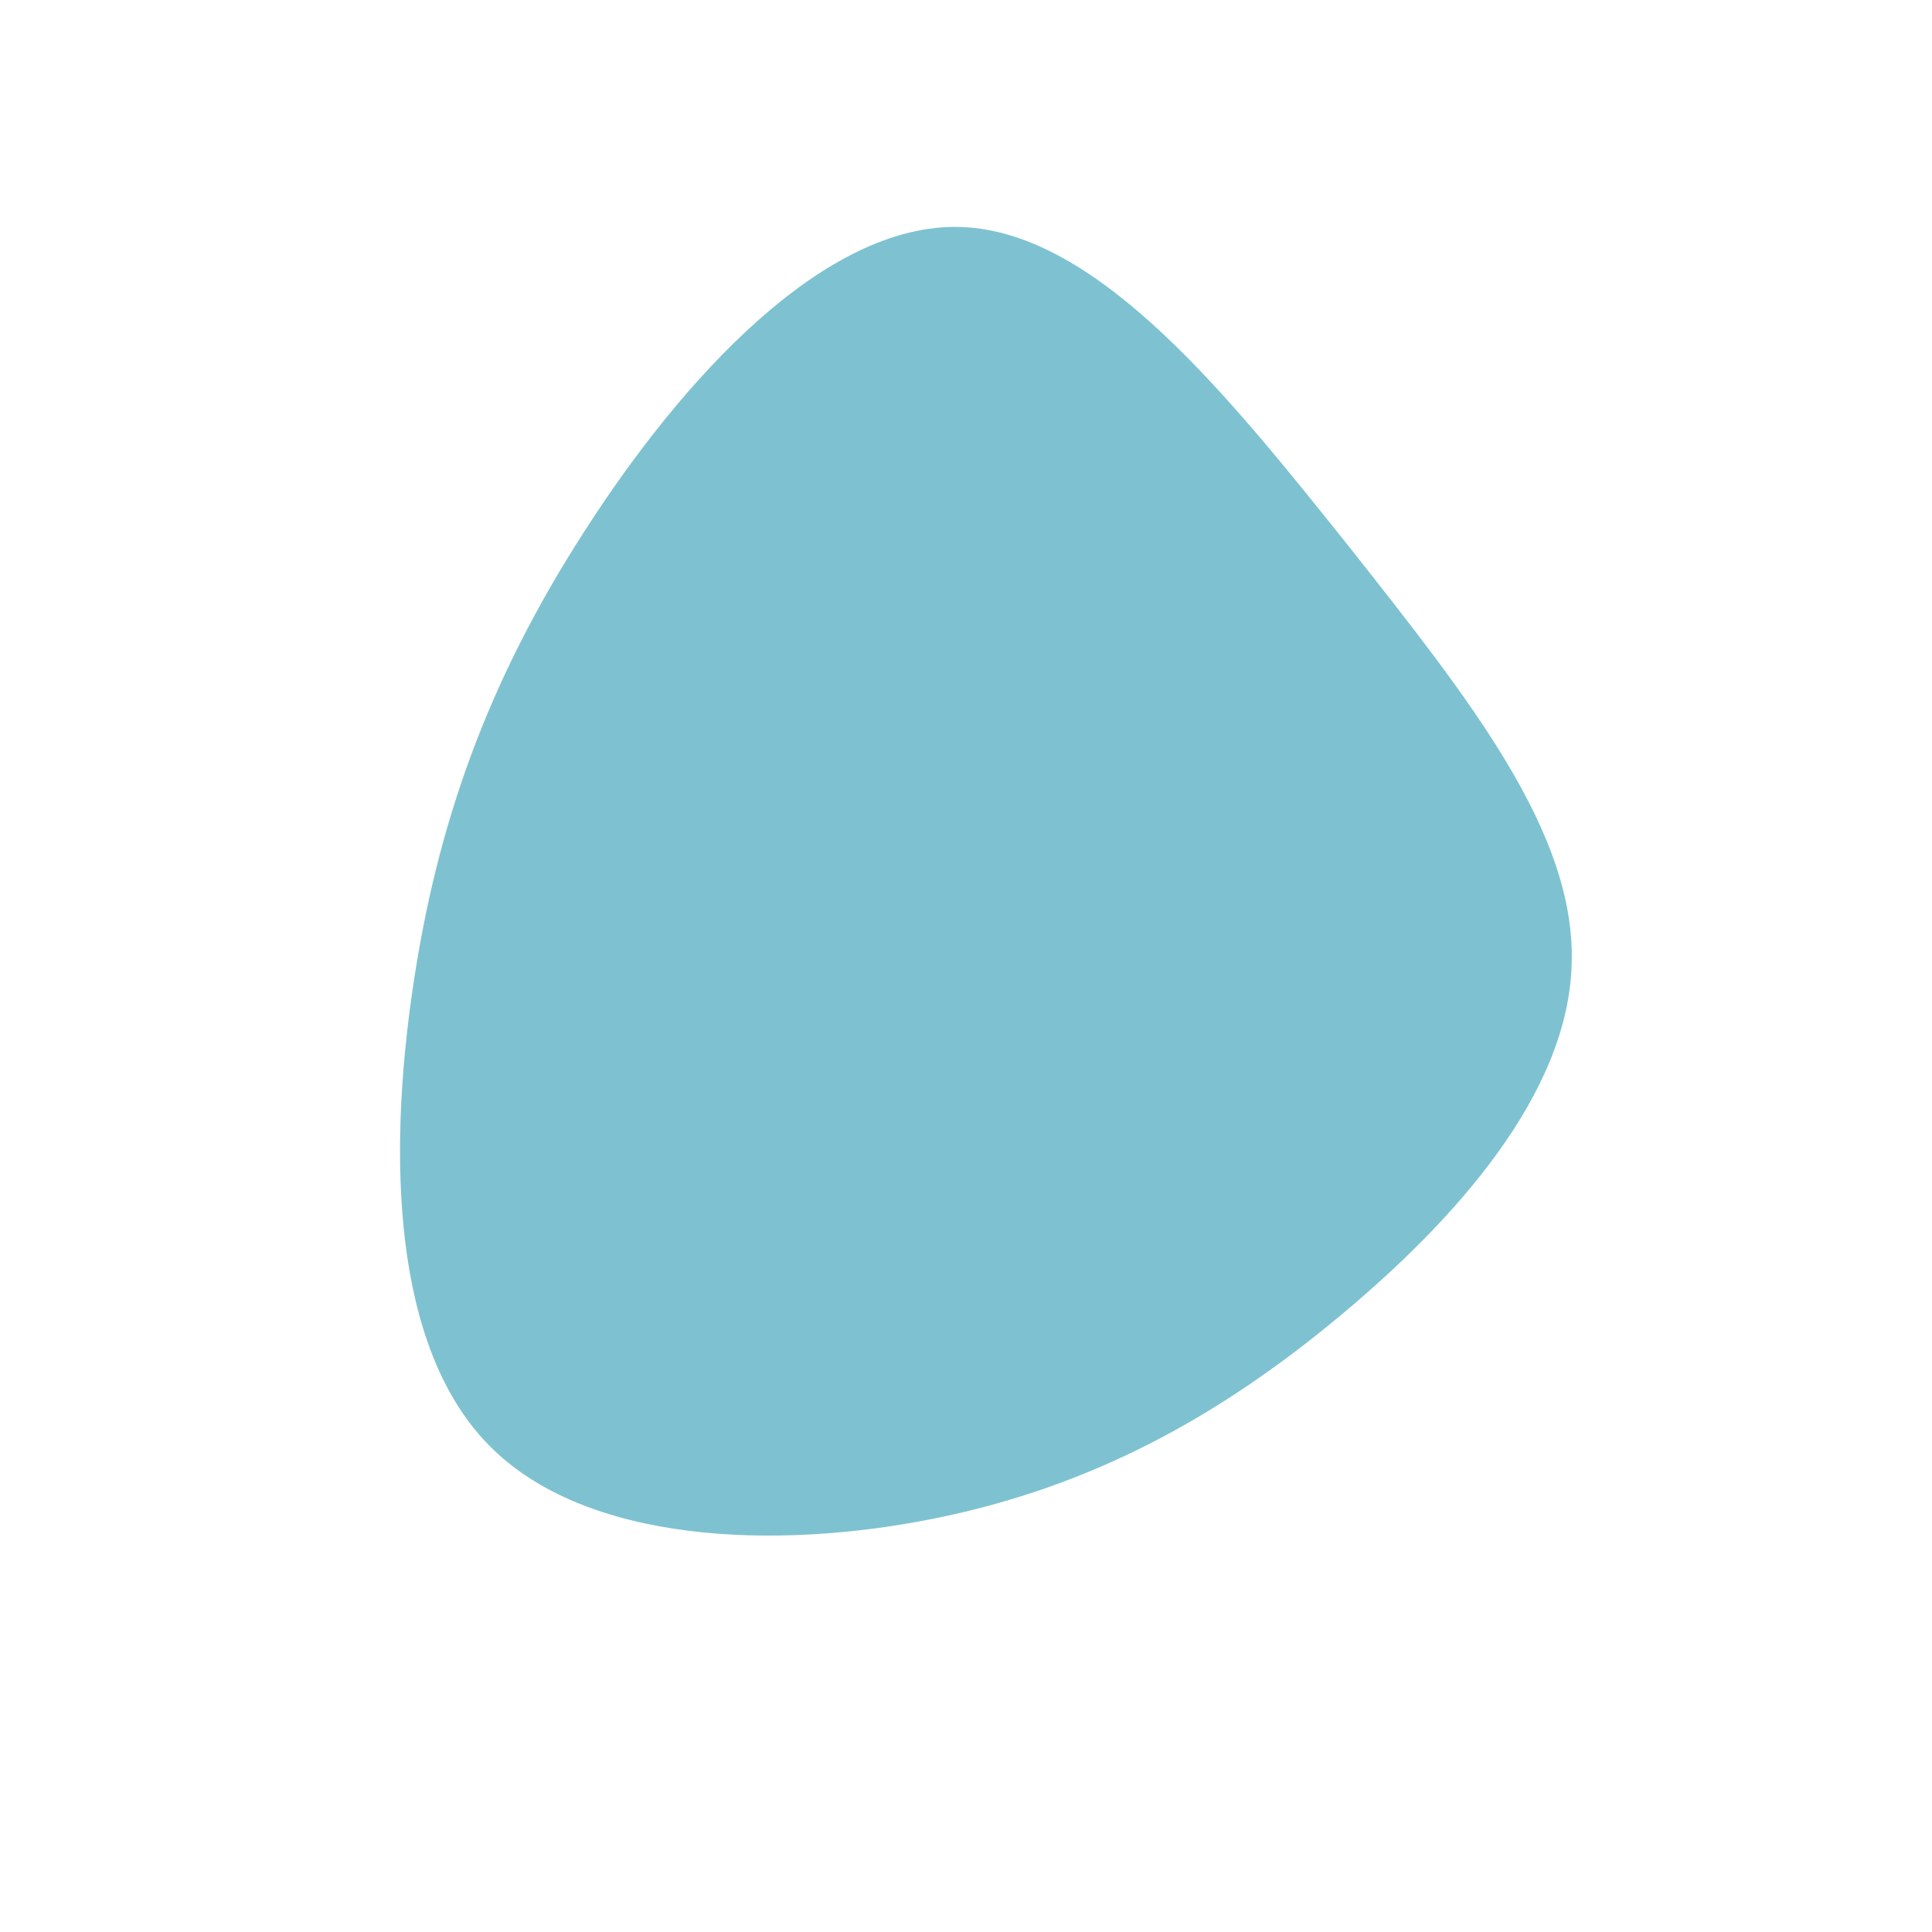 <svg viewBox="0 0 200 200" xmlns="http://www.w3.org/2000/svg">
  <path fill="#7ec2d1" d="M39.9,-43.1C52.2,-27.5,63.1,-13.8,62.7,-0.3C62.4,13.1,50.8,26.2,38.5,36.4C26.2,46.6,13.1,53.9,-3.3,57.2C-19.7,60.5,-39.4,59.8,-49.4,49.6C-59.4,39.4,-59.8,19.7,-57.3,2.5C-54.8,-14.7,-49.5,-29.5,-39.5,-45C-29.5,-60.6,-14.7,-77,-0.5,-76.5C13.8,-76,27.5,-58.6,39.9,-43.1Z" transform="translate(100 100)" />
</svg>
